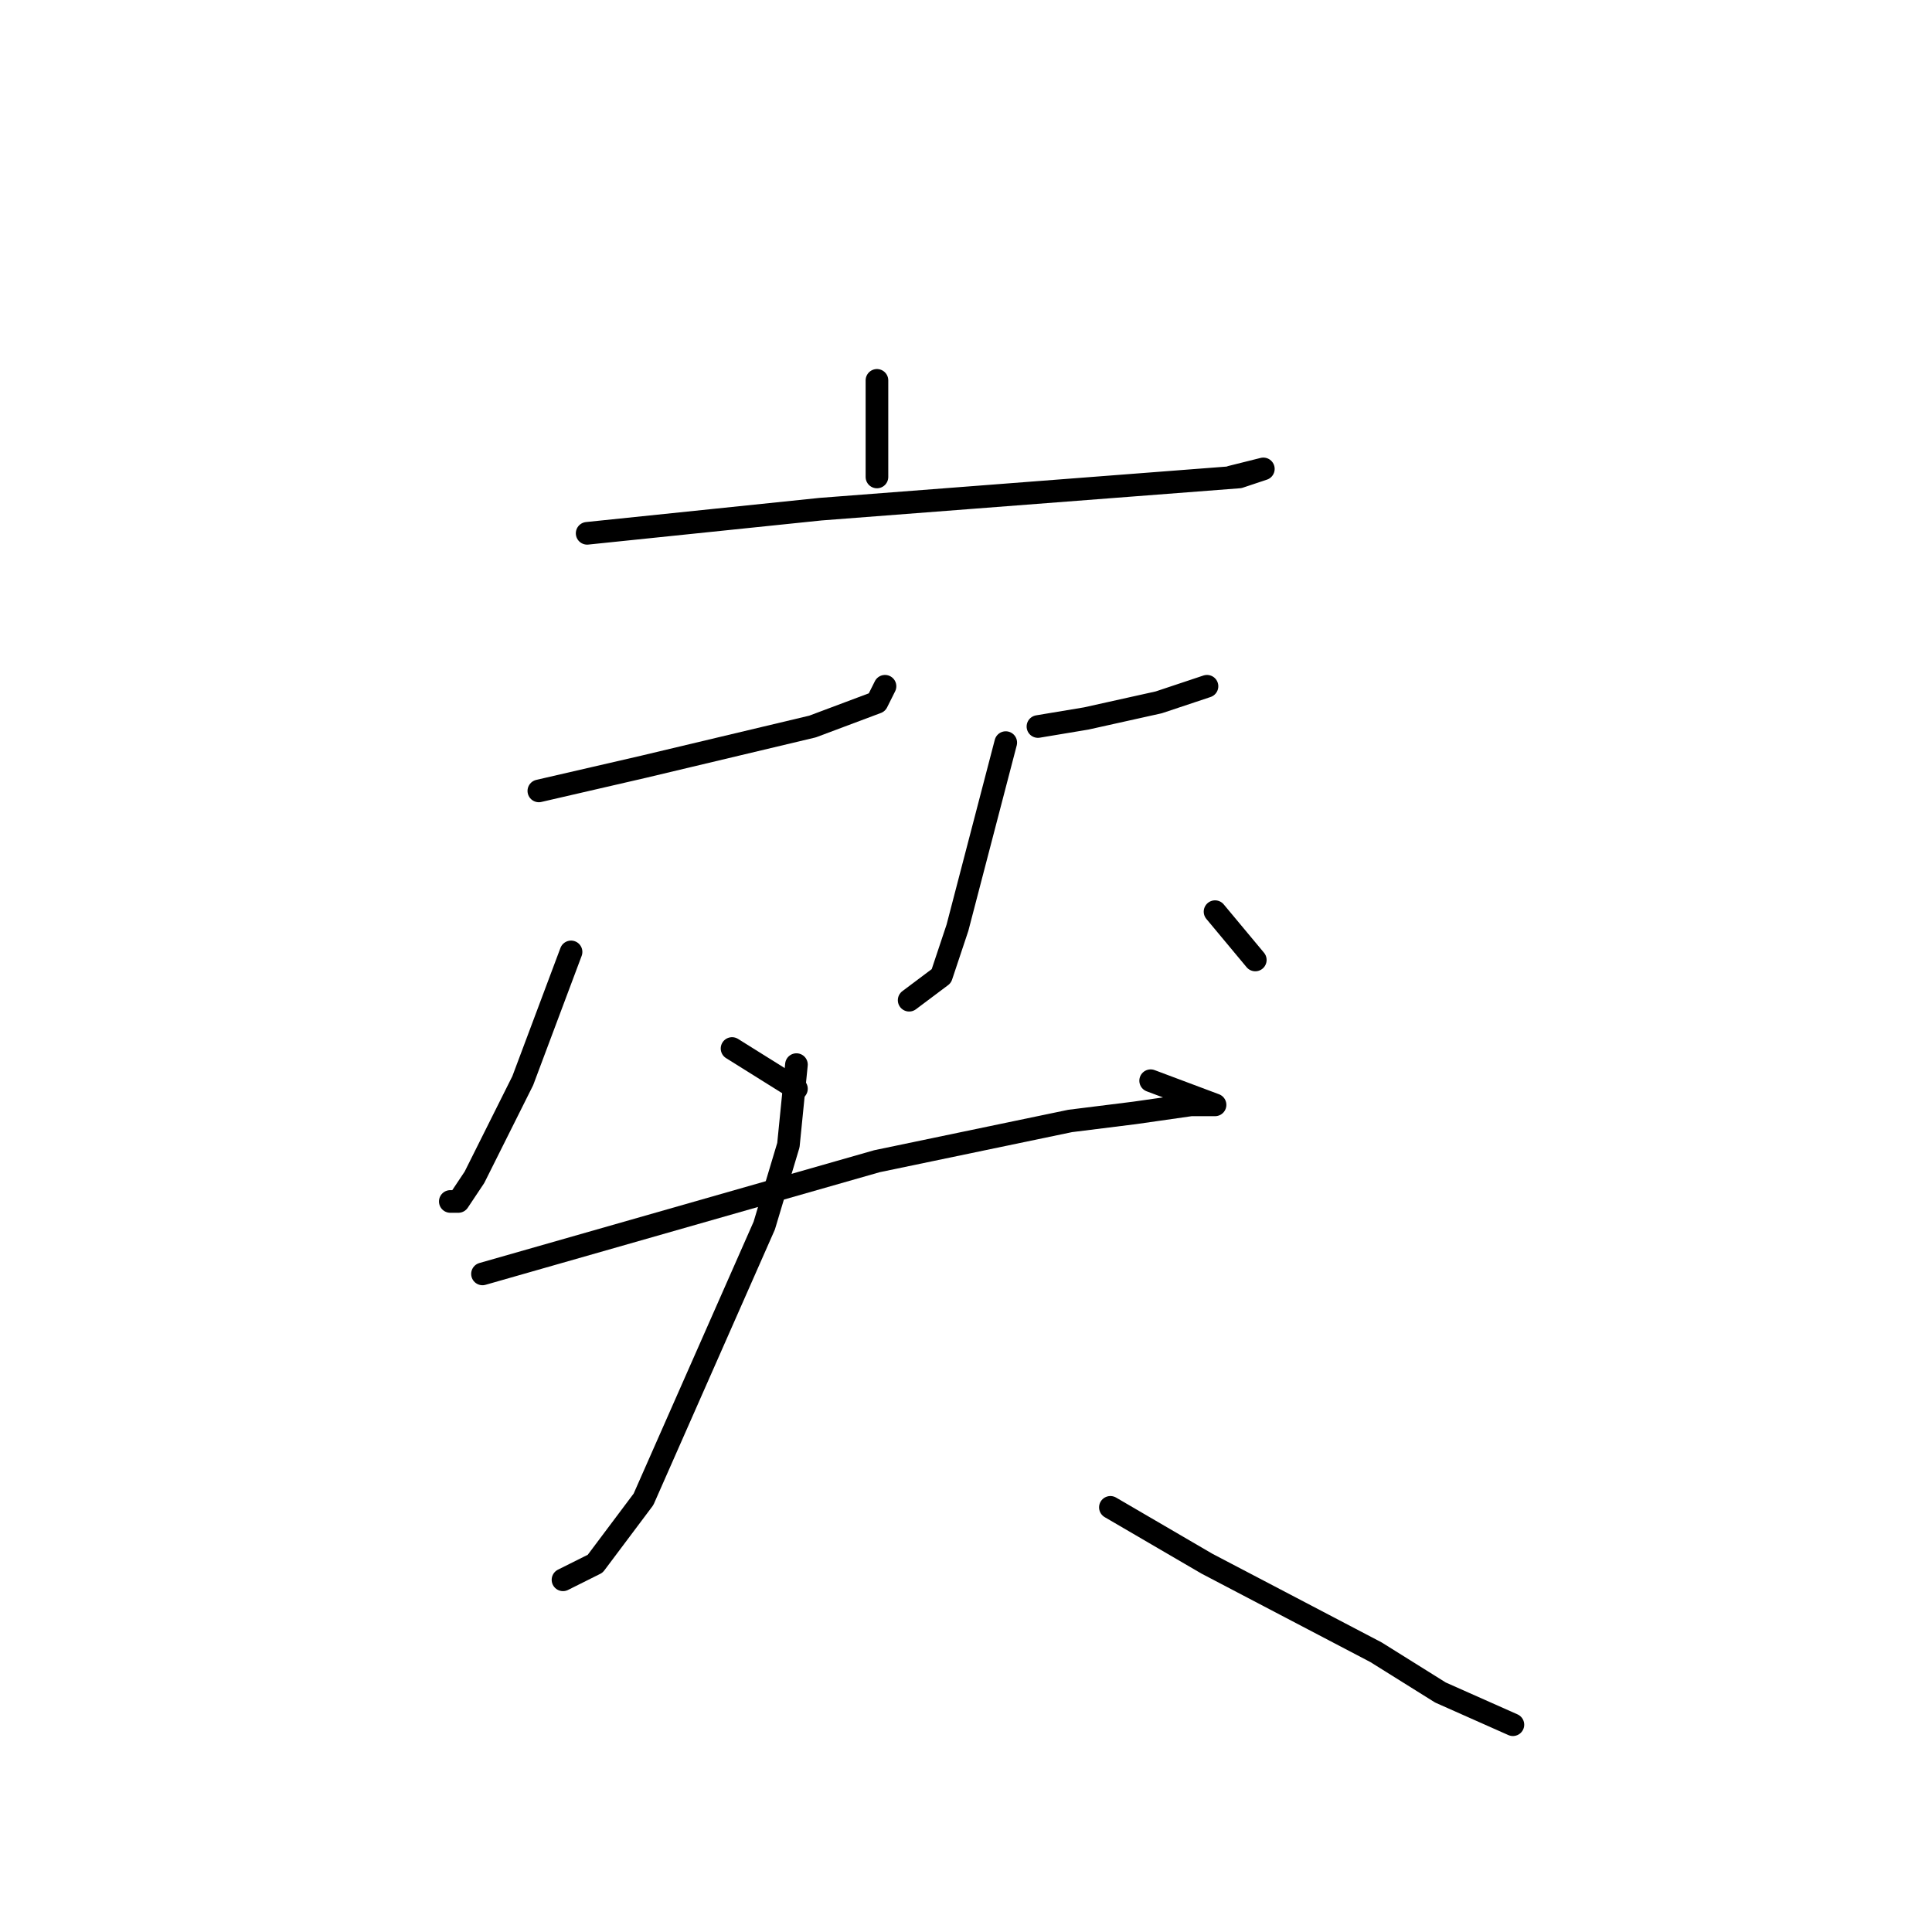 <?xml version="1.0" standalone="no"?>
    <svg width="256" height="256" xmlns="http://www.w3.org/2000/svg" version="1.1">
    <polyline stroke="black" stroke-width="3" stroke-linecap="round" fill="transparent" stroke-linejoin="round" points="116.2 50.4 116.2 63.2 116.2 63.2 " />
        <polyline stroke="black" stroke-width="3" stroke-linecap="round" fill="transparent" stroke-linejoin="round" points="77.8 70.667 108.733 67.467 150.333 64.267 164.2 63.2 167.4 62.133 163.133 63.2 163.133 63.2 " />
        <polyline stroke="black" stroke-width="3" stroke-linecap="round" fill="transparent" stroke-linejoin="round" points="71.4 104.8 85.267 101.6 107.667 96.267 116.2 93.067 117.267 90.933 117.267 90.933 " />
        <polyline stroke="black" stroke-width="3" stroke-linecap="round" fill="transparent" stroke-linejoin="round" points="75.667 126.133 69.267 143.2 62.867 156 60.733 159.2 59.667 159.2 59.667 159.2 " />
        <polyline stroke="black" stroke-width="3" stroke-linecap="round" fill="transparent" stroke-linejoin="round" points="97 138.933 105.533 144.267 105.533 144.267 " />
        <polyline stroke="black" stroke-width="3" stroke-linecap="round" fill="transparent" stroke-linejoin="round" points="137.533 96.267 143.933 95.2 153.533 93.067 159.933 90.933 159.933 90.933 " />
        <polyline stroke="black" stroke-width="3" stroke-linecap="round" fill="transparent" stroke-linejoin="round" points="133.267 98.4 126.867 122.933 124.733 129.333 120.467 132.533 120.467 132.533 " />
        <polyline stroke="black" stroke-width="3" stroke-linecap="round" fill="transparent" stroke-linejoin="round" points="161 120.8 166.333 127.2 166.333 127.2 " />
        <polyline stroke="black" stroke-width="3" stroke-linecap="round" fill="transparent" stroke-linejoin="round" points="63.933 168.8 116.2 153.867 141.8 148.533 150.333 147.467 157.8 146.4 161 146.4 152.467 143.2 152.467 143.2 " />
        <polyline stroke="black" stroke-width="3" stroke-linecap="round" fill="transparent" stroke-linejoin="round" points="105.533 141.067 104.467 151.733 101.267 162.4 85.267 198.667 78.867 207.2 74.6 209.333 74.6 209.333 " />
        <polyline stroke="black" stroke-width="3" stroke-linecap="round" fill="transparent" stroke-linejoin="round" points="147.133 199.733 159.933 207.2 182.333 218.933 190.867 224.267 200.467 228.533 200.467 228.533 " />
        </svg>